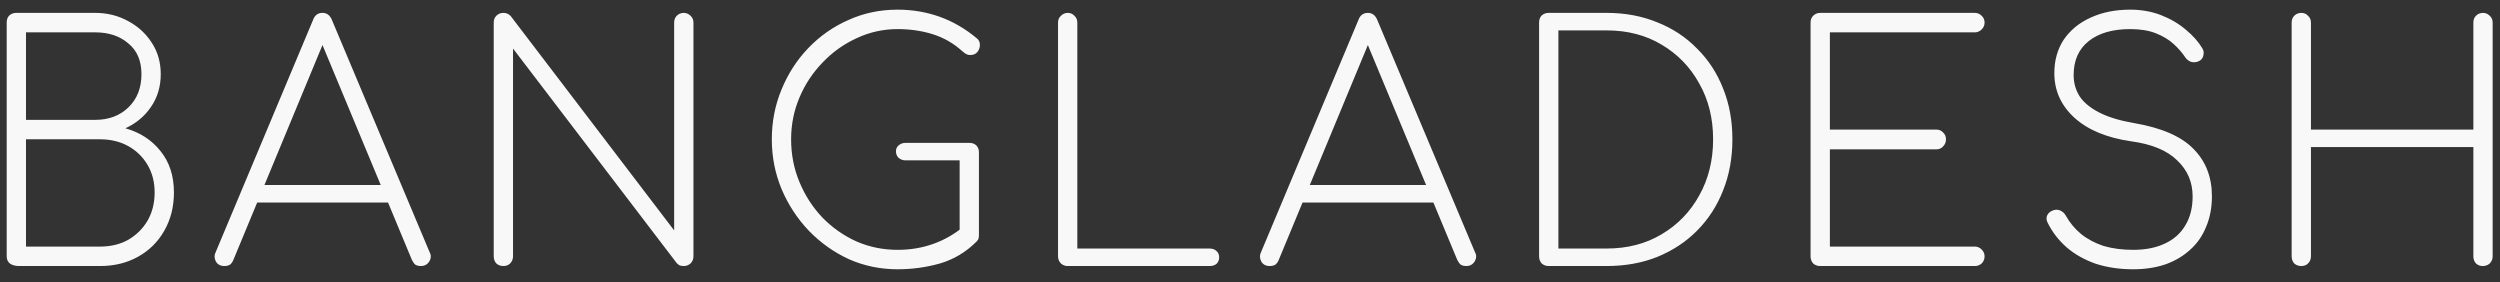 <svg width="124" height="14" viewBox="0 0 124 14" fill="none" xmlns="http://www.w3.org/2000/svg">
<rect x="0" y="0" width="124" height="14" fill="#333333" stroke="none"/>
<path d="M0.954 13.195C0.773 13.195 0.624 13.158 0.508 13.083C0.39 12.997 0.332 12.874 0.332 12.713V1.121C0.332 0.972 0.374 0.853 0.46 0.768C0.555 0.682 0.672 0.639 0.811 0.639H4.719C5.314 0.639 5.857 0.773 6.346 1.041C6.835 1.298 7.229 1.657 7.527 2.118C7.824 2.568 7.973 3.088 7.973 3.678C7.973 4.299 7.808 4.846 7.479 5.318C7.16 5.779 6.739 6.127 6.219 6.363C6.942 6.566 7.521 6.941 7.957 7.488C8.404 8.035 8.627 8.721 8.627 9.546C8.627 10.253 8.468 10.886 8.149 11.443C7.84 11.99 7.409 12.418 6.857 12.729C6.304 13.04 5.671 13.195 4.958 13.195H0.954ZM1.289 12.231H4.958C5.49 12.231 5.958 12.118 6.362 11.893C6.766 11.657 7.085 11.341 7.319 10.945C7.553 10.538 7.67 10.071 7.67 9.546C7.67 9.031 7.553 8.576 7.319 8.179C7.085 7.783 6.766 7.472 6.362 7.247C5.958 7.022 5.49 6.909 4.958 6.909H1.289V12.231ZM1.289 5.945H4.719C5.389 5.945 5.937 5.741 6.362 5.334C6.798 4.916 7.016 4.364 7.016 3.678C7.016 3.013 6.798 2.504 6.362 2.15C5.937 1.786 5.389 1.604 4.719 1.604H1.289V5.945ZM11.13 13.195C10.928 13.195 10.784 13.115 10.699 12.954C10.624 12.794 10.624 12.644 10.699 12.504L15.532 0.977C15.617 0.752 15.772 0.639 15.995 0.639C16.208 0.639 16.362 0.752 16.458 0.977L21.307 12.504C21.392 12.654 21.387 12.81 21.291 12.97C21.196 13.12 21.057 13.195 20.876 13.195C20.77 13.195 20.68 13.174 20.605 13.131C20.541 13.078 20.483 12.997 20.43 12.89L15.74 1.62H16.25L11.576 12.89C11.534 12.997 11.475 13.078 11.401 13.131C11.326 13.174 11.236 13.195 11.13 13.195ZM12.31 10.044L12.693 9.176H19.329L19.696 10.044H12.31ZM24.968 13.195C24.829 13.195 24.712 13.153 24.617 13.067C24.532 12.97 24.489 12.852 24.489 12.713V1.121C24.489 0.982 24.532 0.87 24.617 0.784C24.712 0.687 24.829 0.639 24.968 0.639C25.116 0.639 25.239 0.693 25.334 0.8L33.438 11.427V1.121C33.438 0.982 33.481 0.87 33.566 0.784C33.662 0.687 33.779 0.639 33.917 0.639C34.044 0.639 34.156 0.687 34.252 0.784C34.348 0.87 34.395 0.982 34.395 1.121V12.713C34.395 12.852 34.348 12.97 34.252 13.067C34.156 13.153 34.044 13.195 33.917 13.195C33.842 13.195 33.773 13.185 33.709 13.163C33.656 13.131 33.608 13.094 33.566 13.051L25.446 2.408V12.713C25.446 12.852 25.398 12.97 25.303 13.067C25.218 13.153 25.106 13.195 24.968 13.195ZM44.519 13.356C43.669 13.356 42.865 13.19 42.11 12.858C41.366 12.515 40.707 12.049 40.132 11.459C39.558 10.859 39.106 10.173 38.776 9.401C38.447 8.619 38.282 7.788 38.282 6.909C38.282 6.041 38.441 5.221 38.76 4.45C39.079 3.667 39.521 2.981 40.084 2.392C40.659 1.791 41.324 1.325 42.079 0.993C42.834 0.65 43.647 0.479 44.519 0.479C45.253 0.479 45.95 0.596 46.609 0.832C47.269 1.068 47.885 1.427 48.46 1.909C48.555 1.984 48.603 2.092 48.603 2.231C48.603 2.359 48.56 2.477 48.475 2.585C48.39 2.681 48.273 2.729 48.124 2.729C48.082 2.729 48.04 2.724 47.997 2.713C47.955 2.692 47.912 2.67 47.869 2.649C47.827 2.617 47.779 2.579 47.726 2.536C47.3 2.15 46.816 1.872 46.274 1.7C45.732 1.529 45.147 1.443 44.519 1.443C43.807 1.443 43.131 1.593 42.493 1.893C41.855 2.183 41.292 2.585 40.802 3.099C40.313 3.603 39.93 4.182 39.654 4.835C39.377 5.489 39.239 6.18 39.239 6.909C39.239 7.66 39.377 8.367 39.654 9.031C39.93 9.696 40.308 10.28 40.786 10.784C41.276 11.288 41.839 11.684 42.477 11.974C43.115 12.252 43.796 12.392 44.519 12.392C45.147 12.392 45.732 12.295 46.274 12.102C46.827 11.909 47.343 11.615 47.821 11.218C47.907 11.143 48.008 11.116 48.124 11.137C48.242 11.159 48.343 11.213 48.428 11.299C48.513 11.384 48.555 11.497 48.555 11.636C48.555 11.7 48.55 11.759 48.539 11.813C48.529 11.867 48.497 11.92 48.444 11.974C47.922 12.499 47.316 12.863 46.625 13.067C45.944 13.26 45.242 13.356 44.519 13.356ZM48.555 11.636L47.598 11.427V7.954H44.918C44.78 7.954 44.663 7.912 44.567 7.826C44.482 7.74 44.439 7.633 44.439 7.504C44.439 7.386 44.482 7.29 44.567 7.215C44.663 7.129 44.78 7.086 44.918 7.086H48.077C48.225 7.086 48.343 7.129 48.428 7.215C48.513 7.301 48.555 7.413 48.555 7.552V11.636ZM52.957 13.195C52.83 13.195 52.718 13.153 52.622 13.067C52.526 12.97 52.478 12.852 52.478 12.713V1.121C52.478 0.982 52.526 0.87 52.622 0.784C52.718 0.687 52.83 0.639 52.957 0.639C53.095 0.639 53.207 0.687 53.292 0.784C53.388 0.87 53.435 0.982 53.435 1.121V12.327H59.992C60.141 12.327 60.258 12.37 60.343 12.456C60.428 12.531 60.471 12.633 60.471 12.761C60.471 12.89 60.428 12.997 60.343 13.083C60.258 13.158 60.141 13.195 59.992 13.195H52.957ZM62.98 13.195C62.778 13.195 62.634 13.115 62.549 12.954C62.475 12.794 62.475 12.644 62.549 12.504L67.383 0.977C67.468 0.752 67.622 0.639 67.846 0.639C68.058 0.639 68.212 0.752 68.308 0.977L73.157 12.504C73.243 12.654 73.237 12.81 73.141 12.97C73.046 13.12 72.908 13.195 72.727 13.195C72.621 13.195 72.53 13.174 72.456 13.131C72.392 13.078 72.333 12.997 72.28 12.89L67.59 1.62H68.101L63.426 12.89C63.384 12.997 63.326 13.078 63.251 13.131C63.177 13.174 63.086 13.195 62.98 13.195ZM64.16 10.044L64.543 9.176H71.18L71.546 10.044H64.16ZM76.818 13.195C76.68 13.195 76.563 13.153 76.467 13.067C76.382 12.97 76.339 12.852 76.339 12.713V1.121C76.339 0.972 76.382 0.853 76.467 0.768C76.563 0.682 76.68 0.639 76.818 0.639H79.689C80.604 0.639 81.439 0.795 82.194 1.105C82.96 1.406 83.619 1.84 84.172 2.408C84.736 2.965 85.166 3.624 85.464 4.385C85.773 5.146 85.927 5.987 85.927 6.909C85.927 7.831 85.773 8.678 85.464 9.449C85.166 10.21 84.736 10.875 84.172 11.443C83.619 12 82.96 12.434 82.194 12.745C81.439 13.046 80.604 13.195 79.689 13.195H76.818ZM77.297 12.327H79.689C80.721 12.327 81.63 12.091 82.417 11.62C83.215 11.148 83.837 10.505 84.284 9.691C84.741 8.876 84.97 7.949 84.97 6.909C84.97 5.87 84.741 4.948 84.284 4.144C83.837 3.329 83.215 2.687 82.417 2.215C81.63 1.743 80.721 1.508 79.689 1.508H77.297V12.327ZM90.283 13.195C90.145 13.195 90.028 13.153 89.932 13.067C89.847 12.97 89.804 12.852 89.804 12.713V1.121C89.804 0.982 89.847 0.87 89.932 0.784C90.028 0.687 90.145 0.639 90.283 0.639H97.956C98.084 0.639 98.195 0.687 98.291 0.784C98.387 0.87 98.435 0.982 98.435 1.121C98.435 1.25 98.387 1.363 98.291 1.459C98.195 1.556 98.084 1.604 97.956 1.604H90.762V6.427H96.042C96.18 6.427 96.292 6.475 96.377 6.572C96.473 6.658 96.52 6.77 96.52 6.909C96.52 7.049 96.473 7.166 96.377 7.263C96.292 7.359 96.18 7.408 96.042 7.408H90.762V12.231H97.956C98.084 12.231 98.195 12.279 98.291 12.376C98.387 12.472 98.435 12.585 98.435 12.713C98.435 12.852 98.387 12.97 98.291 13.067C98.195 13.153 98.084 13.195 97.956 13.195H90.283ZM105.803 13.356C105.133 13.356 104.516 13.265 103.952 13.083C103.399 12.89 102.921 12.622 102.517 12.279C102.112 11.925 101.793 11.513 101.56 11.041C101.496 10.912 101.49 10.789 101.544 10.671C101.607 10.553 101.708 10.473 101.847 10.43C101.964 10.387 102.08 10.393 102.198 10.446C102.315 10.5 102.405 10.586 102.469 10.704C102.66 11.046 102.91 11.347 103.219 11.604C103.538 11.861 103.91 12.059 104.335 12.199C104.771 12.327 105.26 12.392 105.803 12.392C106.409 12.392 106.93 12.29 107.366 12.086C107.813 11.883 108.153 11.582 108.387 11.186C108.632 10.789 108.754 10.307 108.754 9.739C108.754 9.031 108.499 8.437 107.988 7.954C107.488 7.461 106.723 7.145 105.691 7.006C104.5 6.834 103.57 6.448 102.9 5.848C102.23 5.237 101.895 4.498 101.895 3.629C101.895 2.997 102.049 2.445 102.357 1.974C102.676 1.502 103.117 1.138 103.681 0.88C104.255 0.612 104.915 0.479 105.659 0.479C106.212 0.479 106.723 0.57 107.191 0.752C107.659 0.934 108.068 1.175 108.419 1.475C108.77 1.764 109.041 2.07 109.233 2.392C109.307 2.51 109.323 2.638 109.28 2.777C109.249 2.906 109.163 2.997 109.025 3.051C108.908 3.094 108.791 3.099 108.674 3.067C108.557 3.024 108.461 2.949 108.387 2.842C108.238 2.617 108.047 2.397 107.813 2.183C107.579 1.968 107.286 1.791 106.935 1.652C106.585 1.513 106.159 1.443 105.659 1.443C104.787 1.443 104.101 1.641 103.601 2.038C103.101 2.435 102.852 2.997 102.852 3.726C102.852 4.112 102.953 4.465 103.155 4.787C103.367 5.098 103.697 5.366 104.144 5.591C104.59 5.816 105.159 5.987 105.851 6.105C107.223 6.341 108.206 6.77 108.802 7.392C109.408 8.003 109.711 8.785 109.711 9.739C109.711 10.296 109.615 10.8 109.424 11.25C109.243 11.7 108.977 12.081 108.626 12.392C108.286 12.703 107.877 12.944 107.398 13.115C106.92 13.276 106.388 13.356 105.803 13.356ZM114.144 13.195C114.006 13.195 113.889 13.153 113.793 13.067C113.708 12.97 113.666 12.852 113.666 12.713V1.121C113.666 0.982 113.708 0.87 113.793 0.784C113.889 0.687 114.006 0.639 114.144 0.639C114.282 0.639 114.394 0.687 114.479 0.784C114.575 0.87 114.623 0.982 114.623 1.121V6.427H122.679V1.121C122.679 0.982 122.721 0.87 122.807 0.784C122.902 0.687 123.019 0.639 123.157 0.639C123.285 0.639 123.396 0.687 123.492 0.784C123.588 0.87 123.636 0.982 123.636 1.121V12.713C123.636 12.852 123.588 12.97 123.492 13.067C123.396 13.153 123.28 13.195 123.142 13.195C123.014 13.195 122.902 13.153 122.807 13.067C122.721 12.97 122.679 12.852 122.679 12.713V7.295H114.623V12.713C114.623 12.852 114.575 12.97 114.479 13.067C114.394 13.153 114.282 13.195 114.144 13.195Z" fill="#F8F8F8"/>
</svg>
